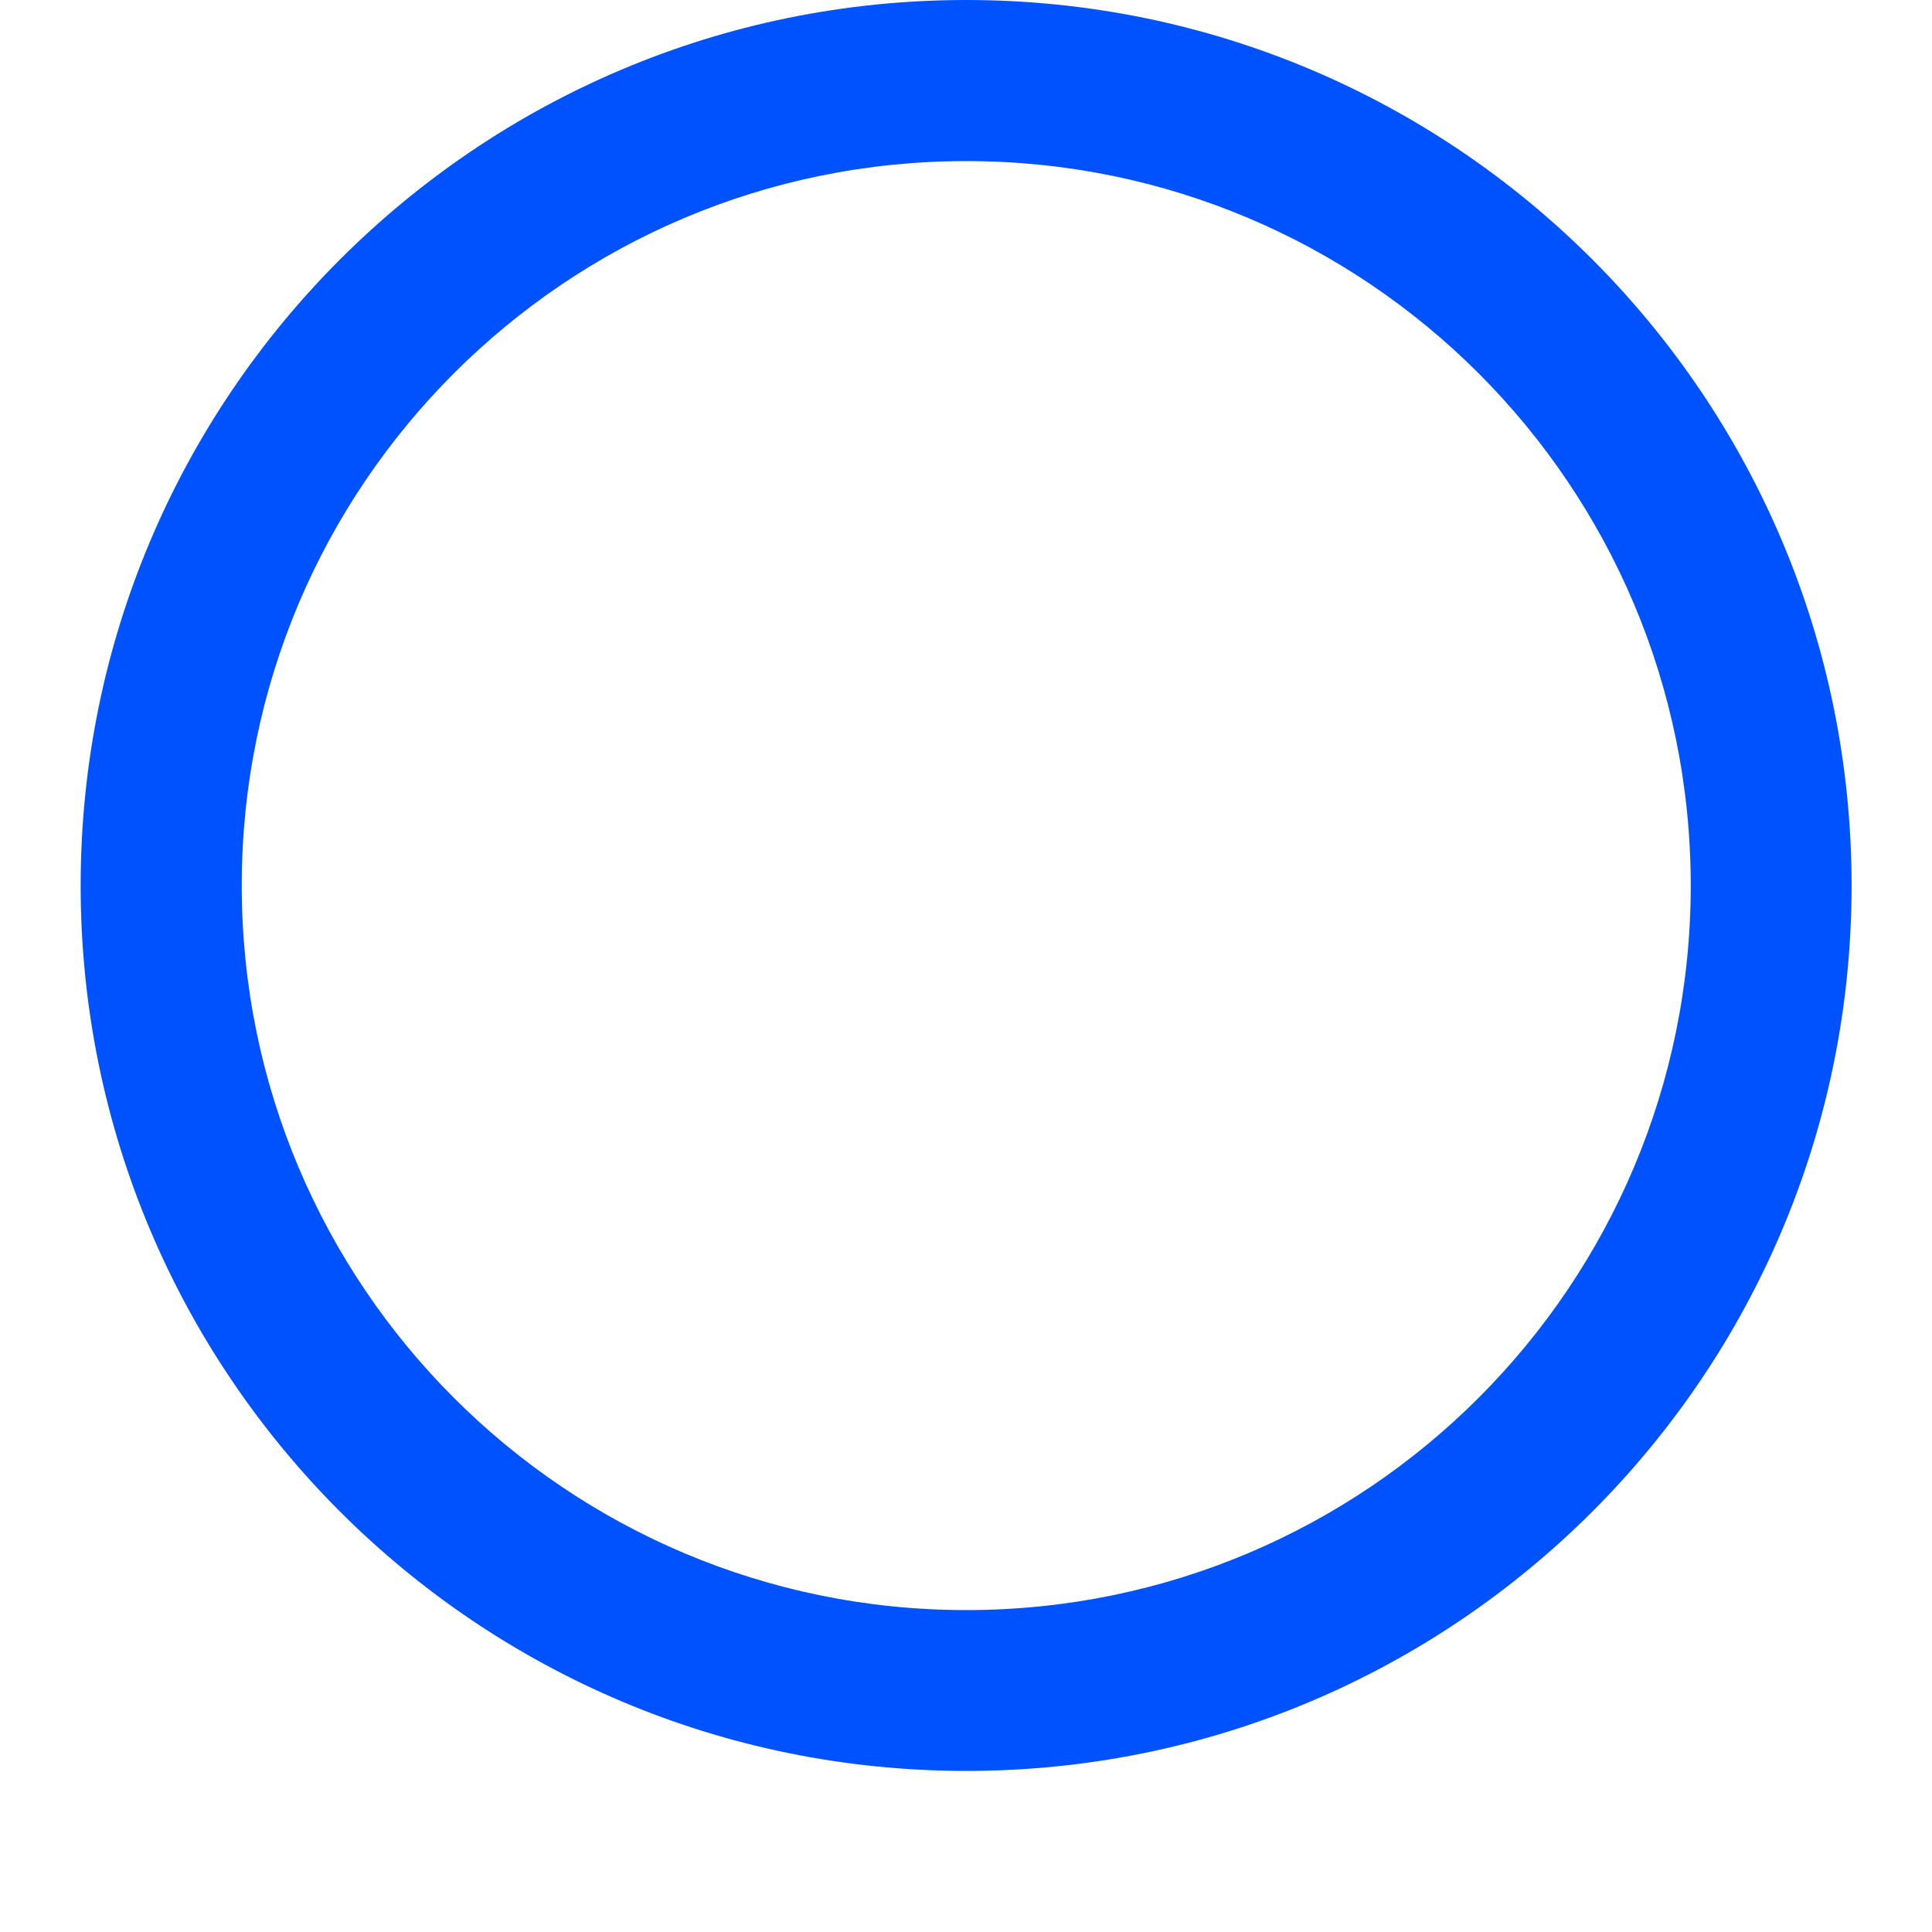 <svg width="8" height="8" viewBox="0 0 8 8" fill="none" xmlns="http://www.w3.org/2000/svg">
<path id="Progress bar Empty 2" fillRule="evenodd" clipRule="evenodd" d="M4.001 0.667C2.344 0.667 1.001 2.01 1.001 3.667C1.001 5.324 2.344 6.667 4.001 6.667C5.658 6.667 7.001 5.324 7.001 3.667C7.001 2.01 5.658 0.667 4.001 0.667ZM0.334 3.667C0.334 1.642 1.976 0 4.001 0C6.026 0 7.667 1.642 7.667 3.667C7.667 5.692 6.026 7.333 4.001 7.333C1.976 7.333 0.334 5.692 0.334 3.667Z" fill="#0052FF"/>
</svg>
